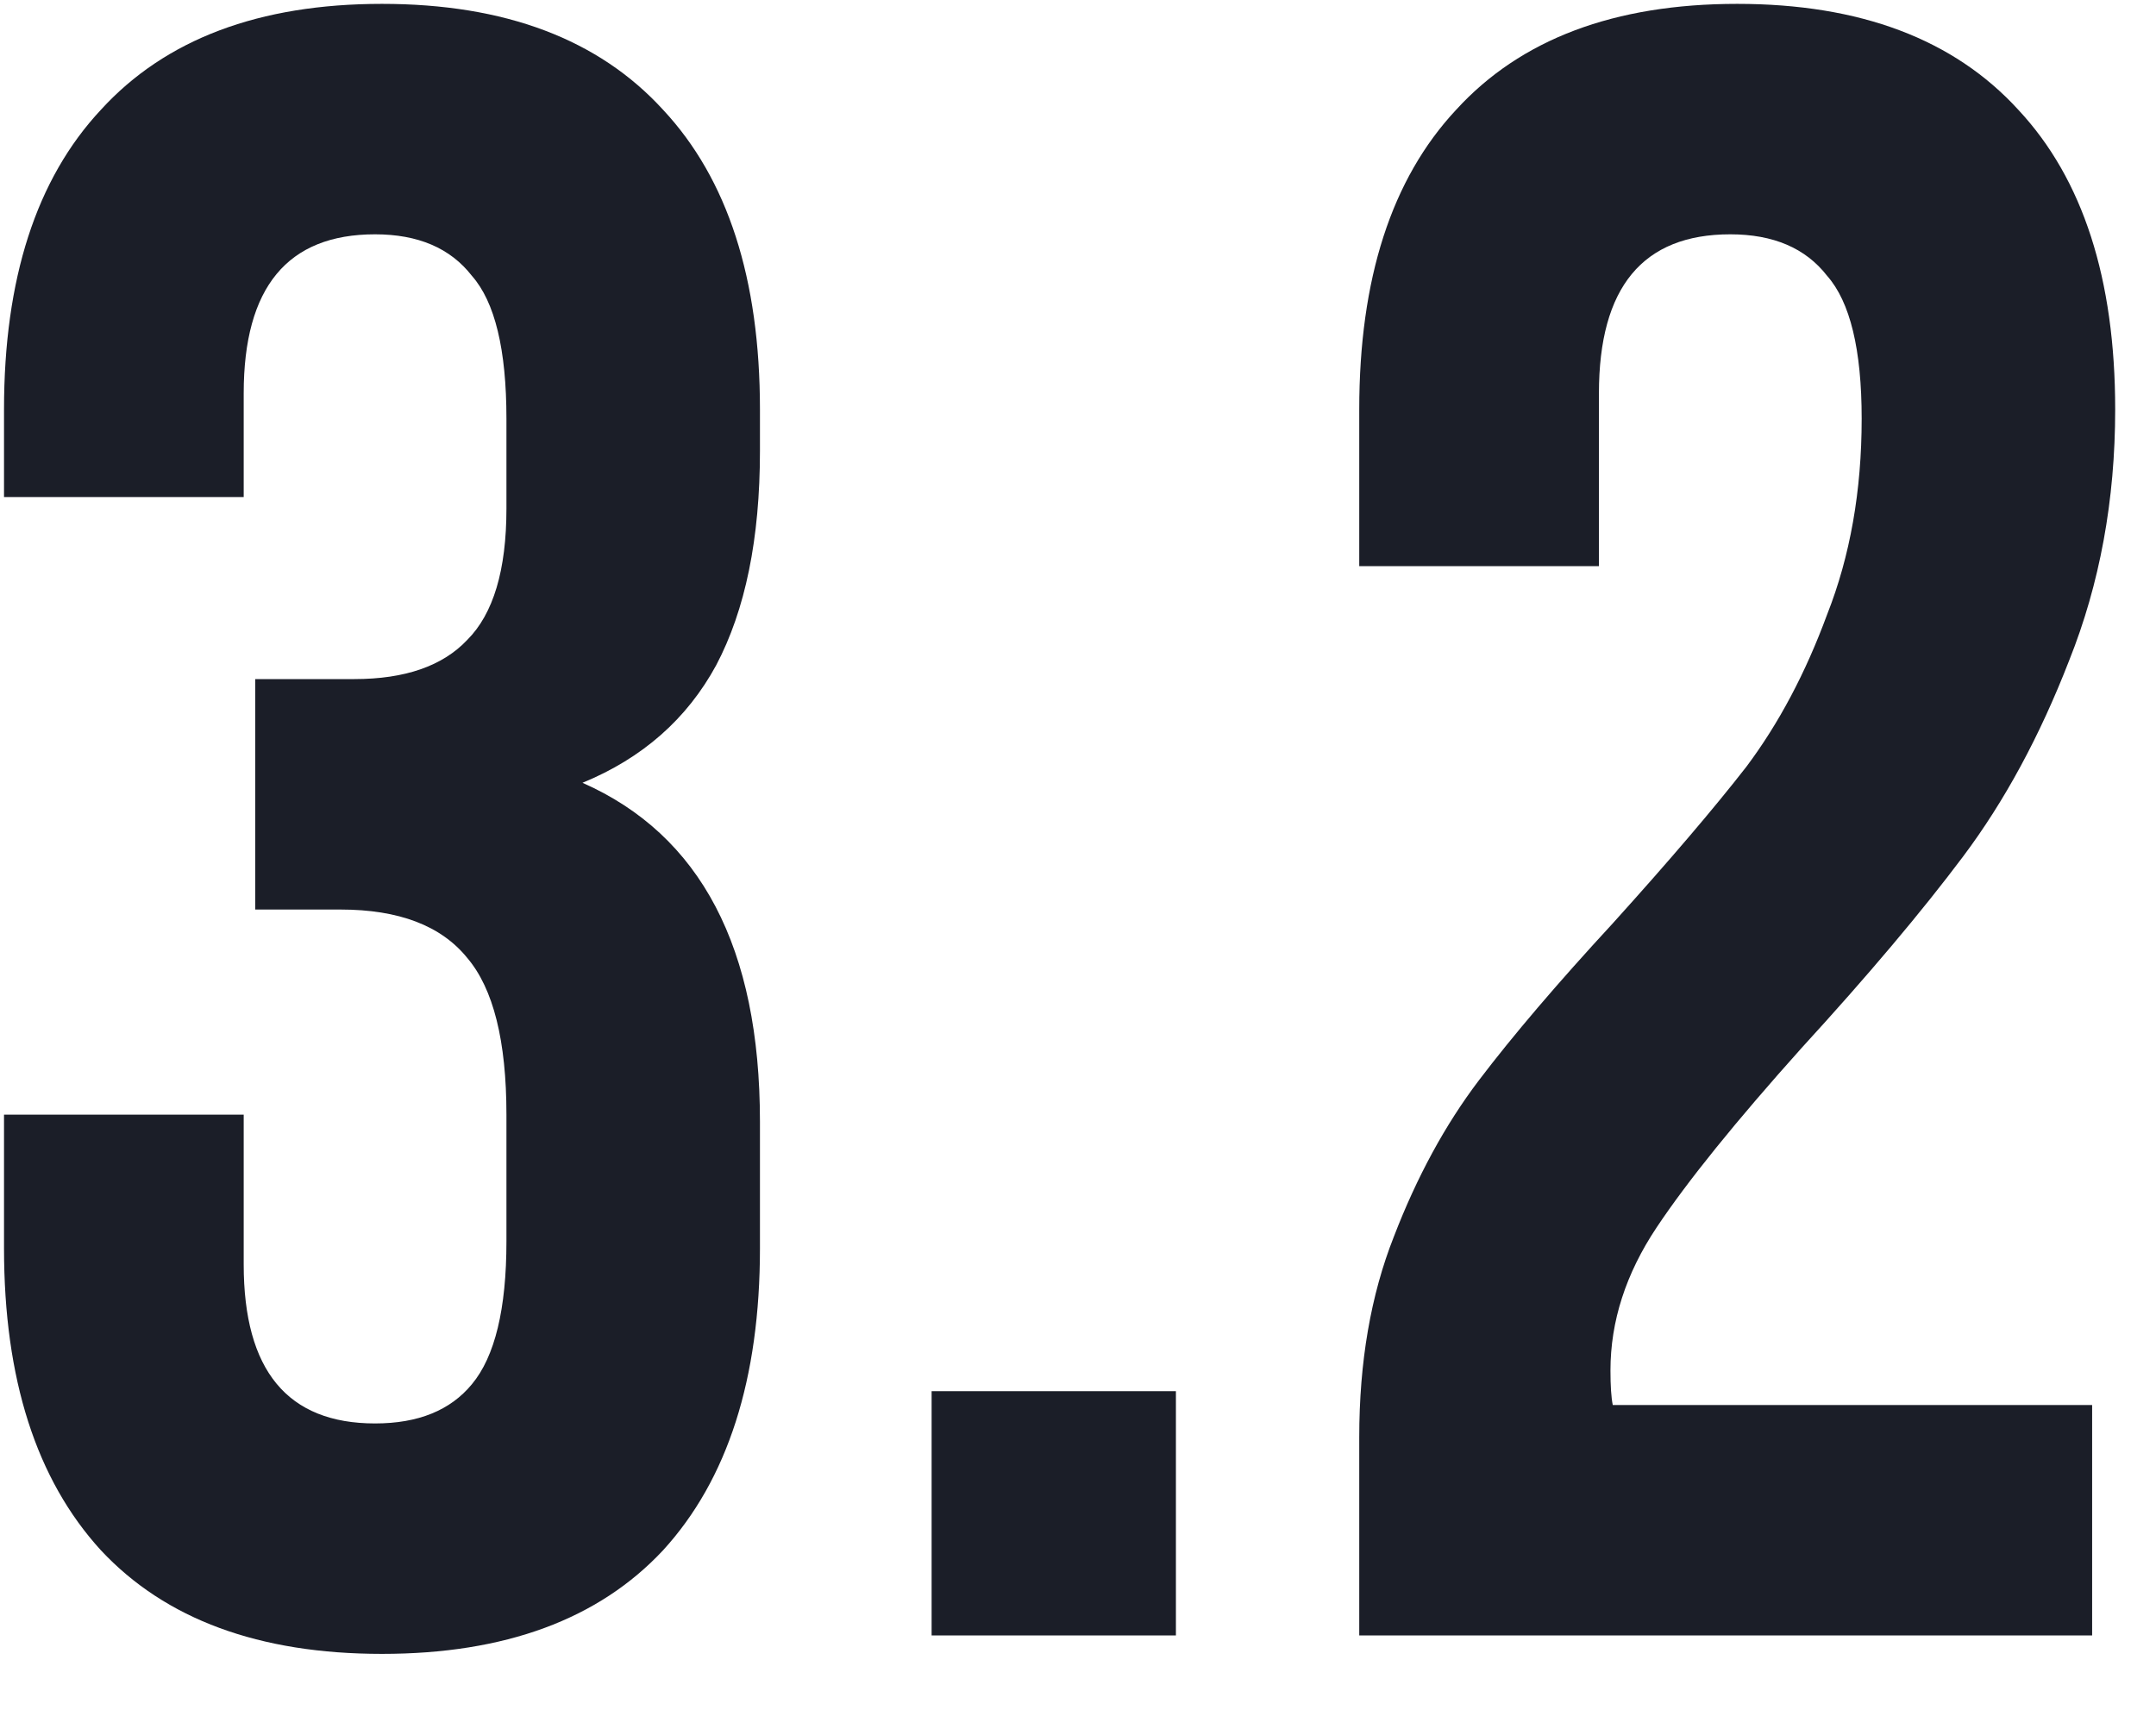 <svg width="29" height="23" viewBox="0 0 29 23" fill="none" xmlns="http://www.w3.org/2000/svg">
<path d="M6.812 5.632C6.812 4.702 6.657 4.061 6.347 3.71C6.058 3.338 5.624 3.152 5.045 3.152C3.867 3.152 3.278 3.865 3.278 5.291V6.686H0.054V5.508C0.054 3.751 0.488 2.408 1.356 1.478C2.224 0.527 3.485 0.052 5.138 0.052C6.791 0.052 8.052 0.527 8.92 1.478C9.788 2.408 10.222 3.751 10.222 5.508V6.066C10.222 7.244 10.026 8.205 9.633 8.949C9.24 9.672 8.641 10.199 7.835 10.53C9.426 11.233 10.222 12.752 10.222 15.087V16.792C10.222 18.549 9.788 19.902 8.92 20.853C8.052 21.783 6.791 22.248 5.138 22.248C3.485 22.248 2.224 21.783 1.356 20.853C0.488 19.902 0.054 18.549 0.054 16.792V14.994H3.278V17.009C3.278 18.435 3.867 19.148 5.045 19.148C5.624 19.148 6.058 18.972 6.347 18.621C6.657 18.249 6.812 17.608 6.812 16.699V14.994C6.812 14.002 6.636 13.299 6.285 12.886C5.934 12.452 5.365 12.235 4.58 12.235H3.433V9.135H4.766C5.448 9.135 5.954 8.959 6.285 8.608C6.636 8.257 6.812 7.668 6.812 6.841V5.632ZM15.817 22H12.531V18.714H15.817V22ZM25.041 5.632C25.041 4.702 24.886 4.061 24.576 3.71C24.287 3.338 23.853 3.152 23.274 3.152C22.096 3.152 21.507 3.865 21.507 5.291V7.616H18.283V5.508C18.283 3.751 18.717 2.408 19.585 1.478C20.453 0.527 21.714 0.052 23.367 0.052C25.02 0.052 26.281 0.527 27.149 1.478C28.017 2.408 28.451 3.751 28.451 5.508C28.451 6.727 28.244 7.854 27.831 8.887C27.438 9.9 26.963 10.778 26.405 11.522C25.847 12.266 25.124 13.124 24.235 14.095C23.346 15.087 22.695 15.893 22.282 16.513C21.869 17.133 21.662 17.774 21.662 18.435C21.662 18.642 21.672 18.797 21.693 18.9H28.141V22H18.283V19.334C18.283 18.321 18.438 17.422 18.748 16.637C19.058 15.831 19.44 15.128 19.895 14.529C20.35 13.93 20.949 13.227 21.693 12.421C22.458 11.574 23.057 10.871 23.491 10.313C23.925 9.734 24.287 9.052 24.576 8.267C24.886 7.482 25.041 6.603 25.041 5.632Z" fill="#1B1E28"/>
</svg>

